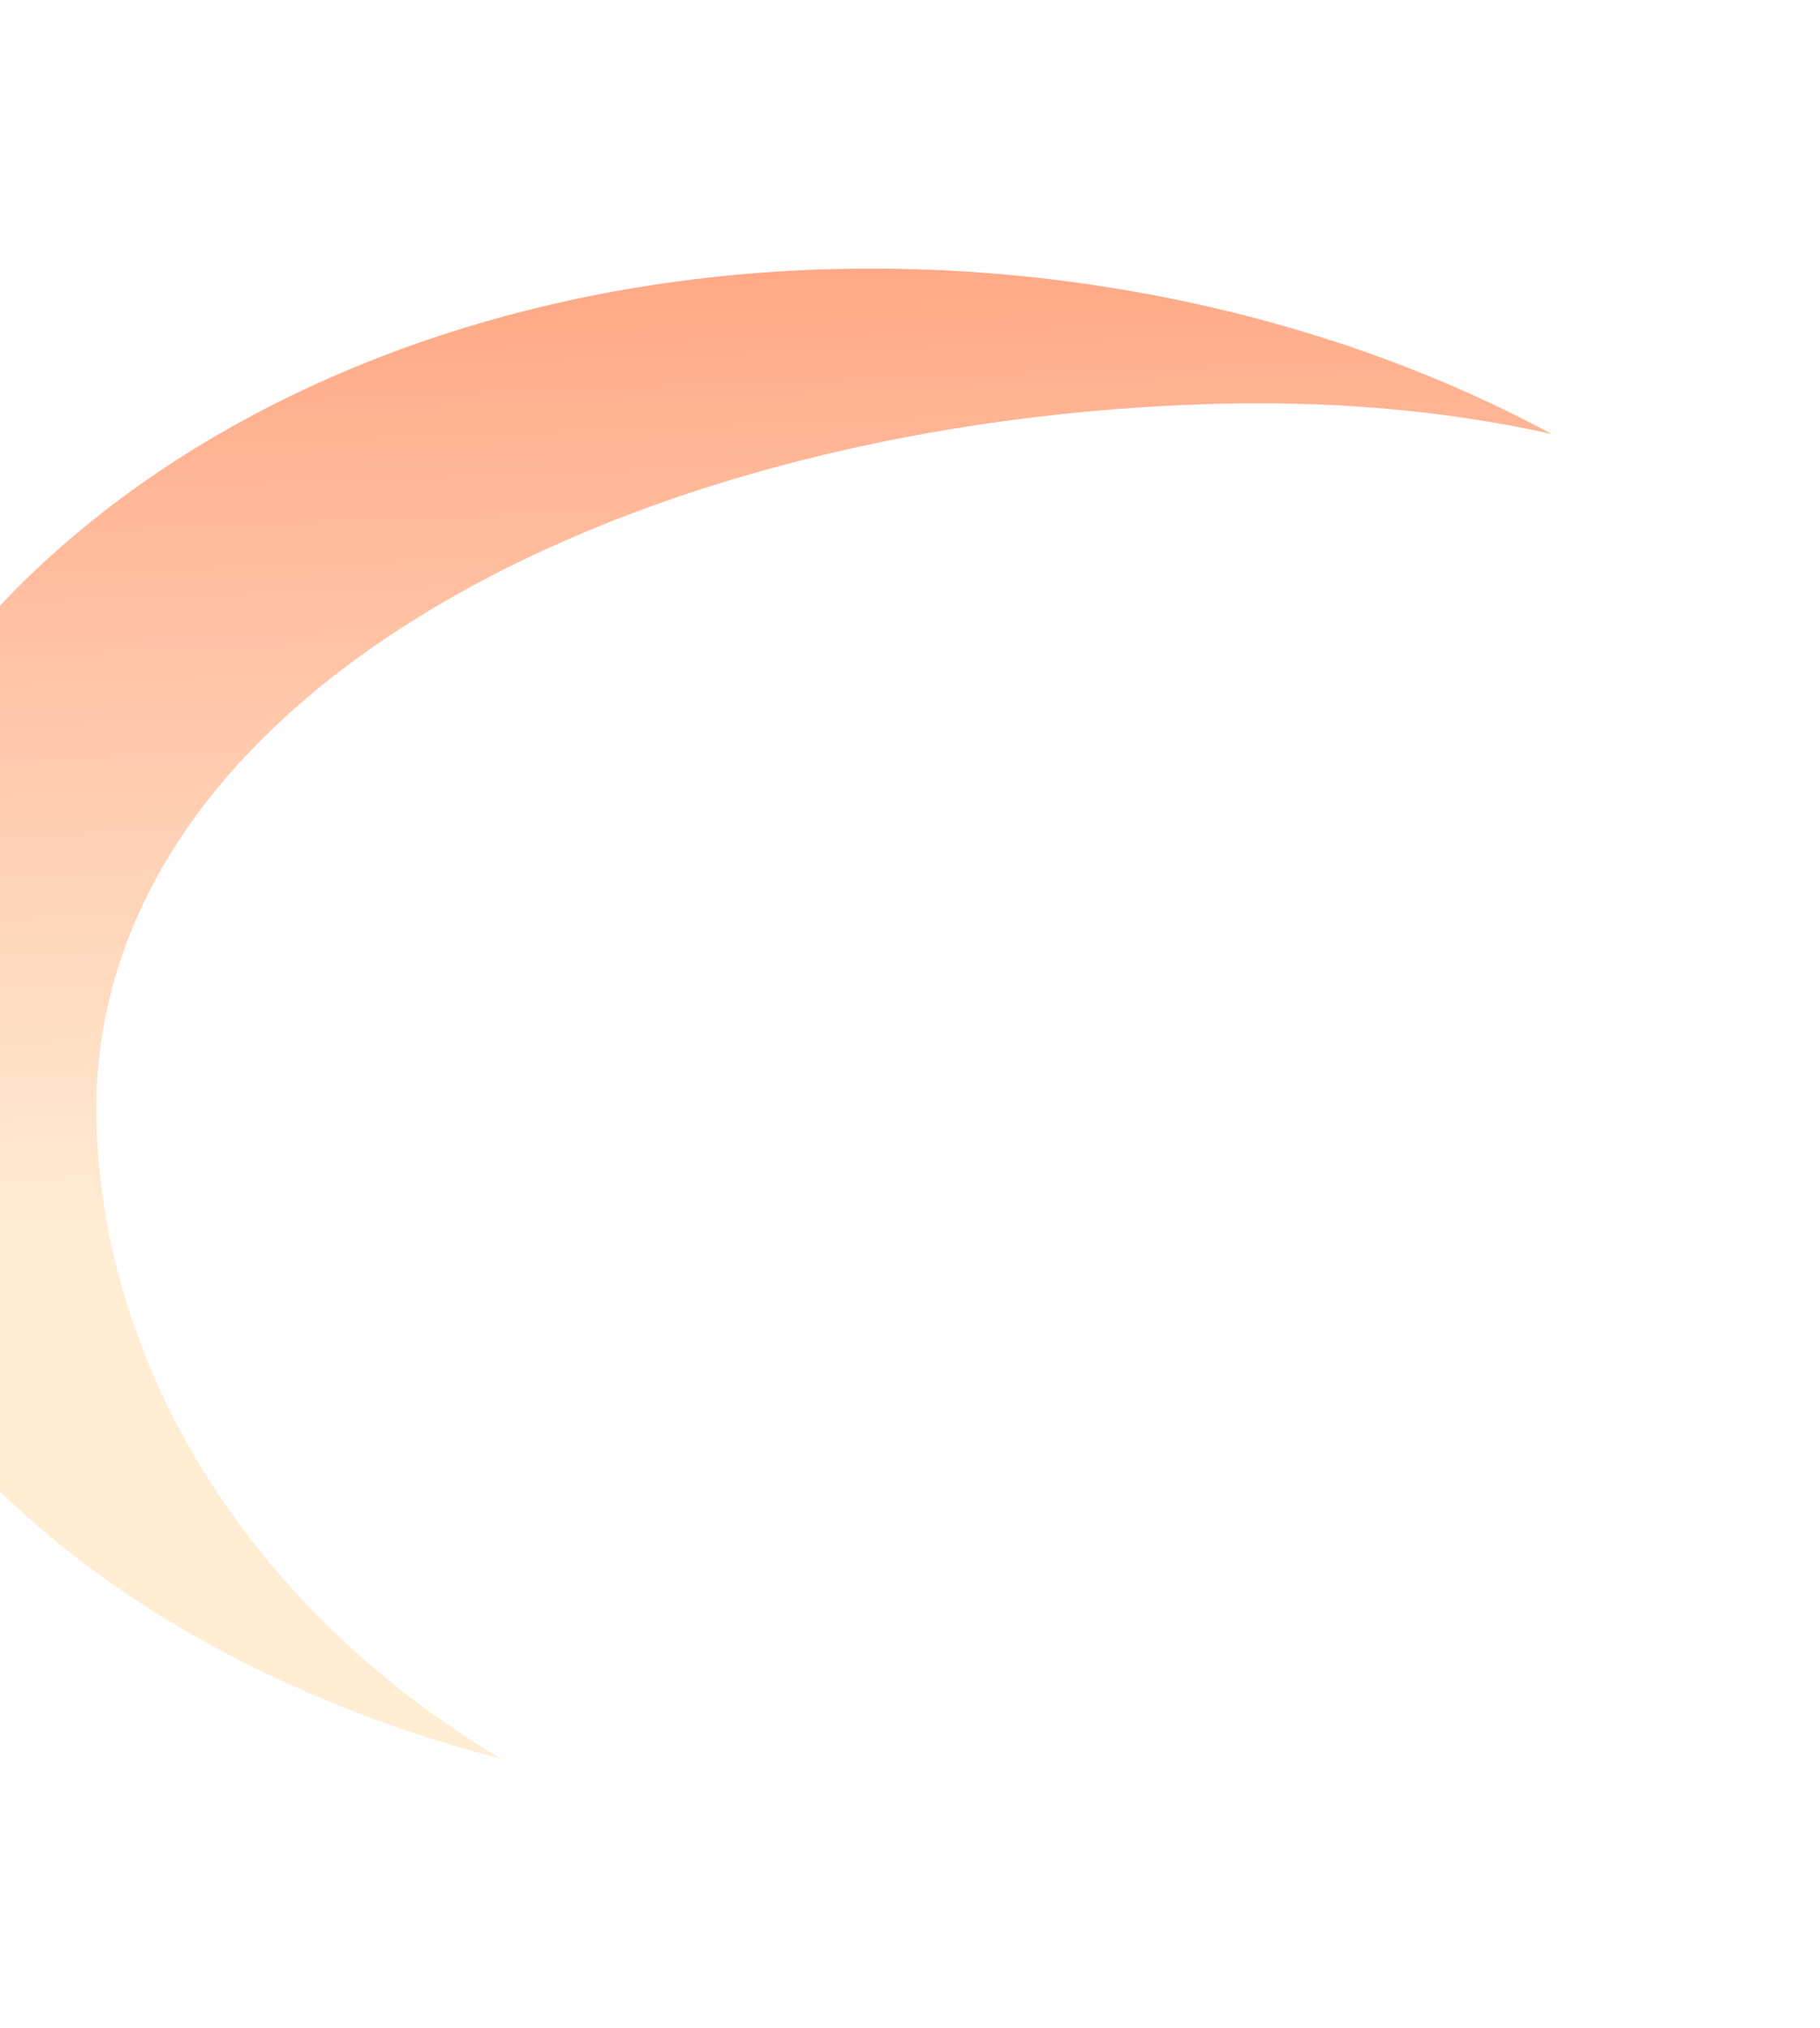 <svg width="352" height="392" viewBox="0 0 352 392" fill="none" xmlns="http://www.w3.org/2000/svg">
<g filter="url(#filter0_f_2069_12194)">
<path d="M-37.543 209.817C-35.339 270.558 21.121 320.21 96.922 339.957C49.659 311.801 20.444 266.365 18.689 218.006C15.727 136.347 117.7 82.308 231.946 78.164C256.891 77.259 279.703 79.308 300.154 83.913C260.324 62.403 209.919 50.223 158.01 52.106C43.764 56.251 -40.506 128.158 -37.543 209.817Z" fill="url(#paint0_linear_2069_12194)"/>
</g>
<defs>
<filter id="filter0_f_2069_12194" x="-89.119" y="0.414" width="440.773" height="391.043" filterUnits="userSpaceOnUse" color-interpolation-filters="sRGB">
<feFlood flood-opacity="0" result="BackgroundImageFix"/>
<feBlend mode="normal" in="SourceGraphic" in2="BackgroundImageFix" result="shape"/>
<feGaussianBlur stdDeviation="25.75" result="effect1_foregroundBlur_2069_12194"/>
</filter>
<linearGradient id="paint0_linear_2069_12194" x1="173.536" y1="233.288" x2="166.596" y2="42.157" gradientUnits="userSpaceOnUse">
<stop stop-color="#FFEDD4"/>
<stop offset="1" stop-color="#FFA583"/>
</linearGradient>
</defs>
</svg>
